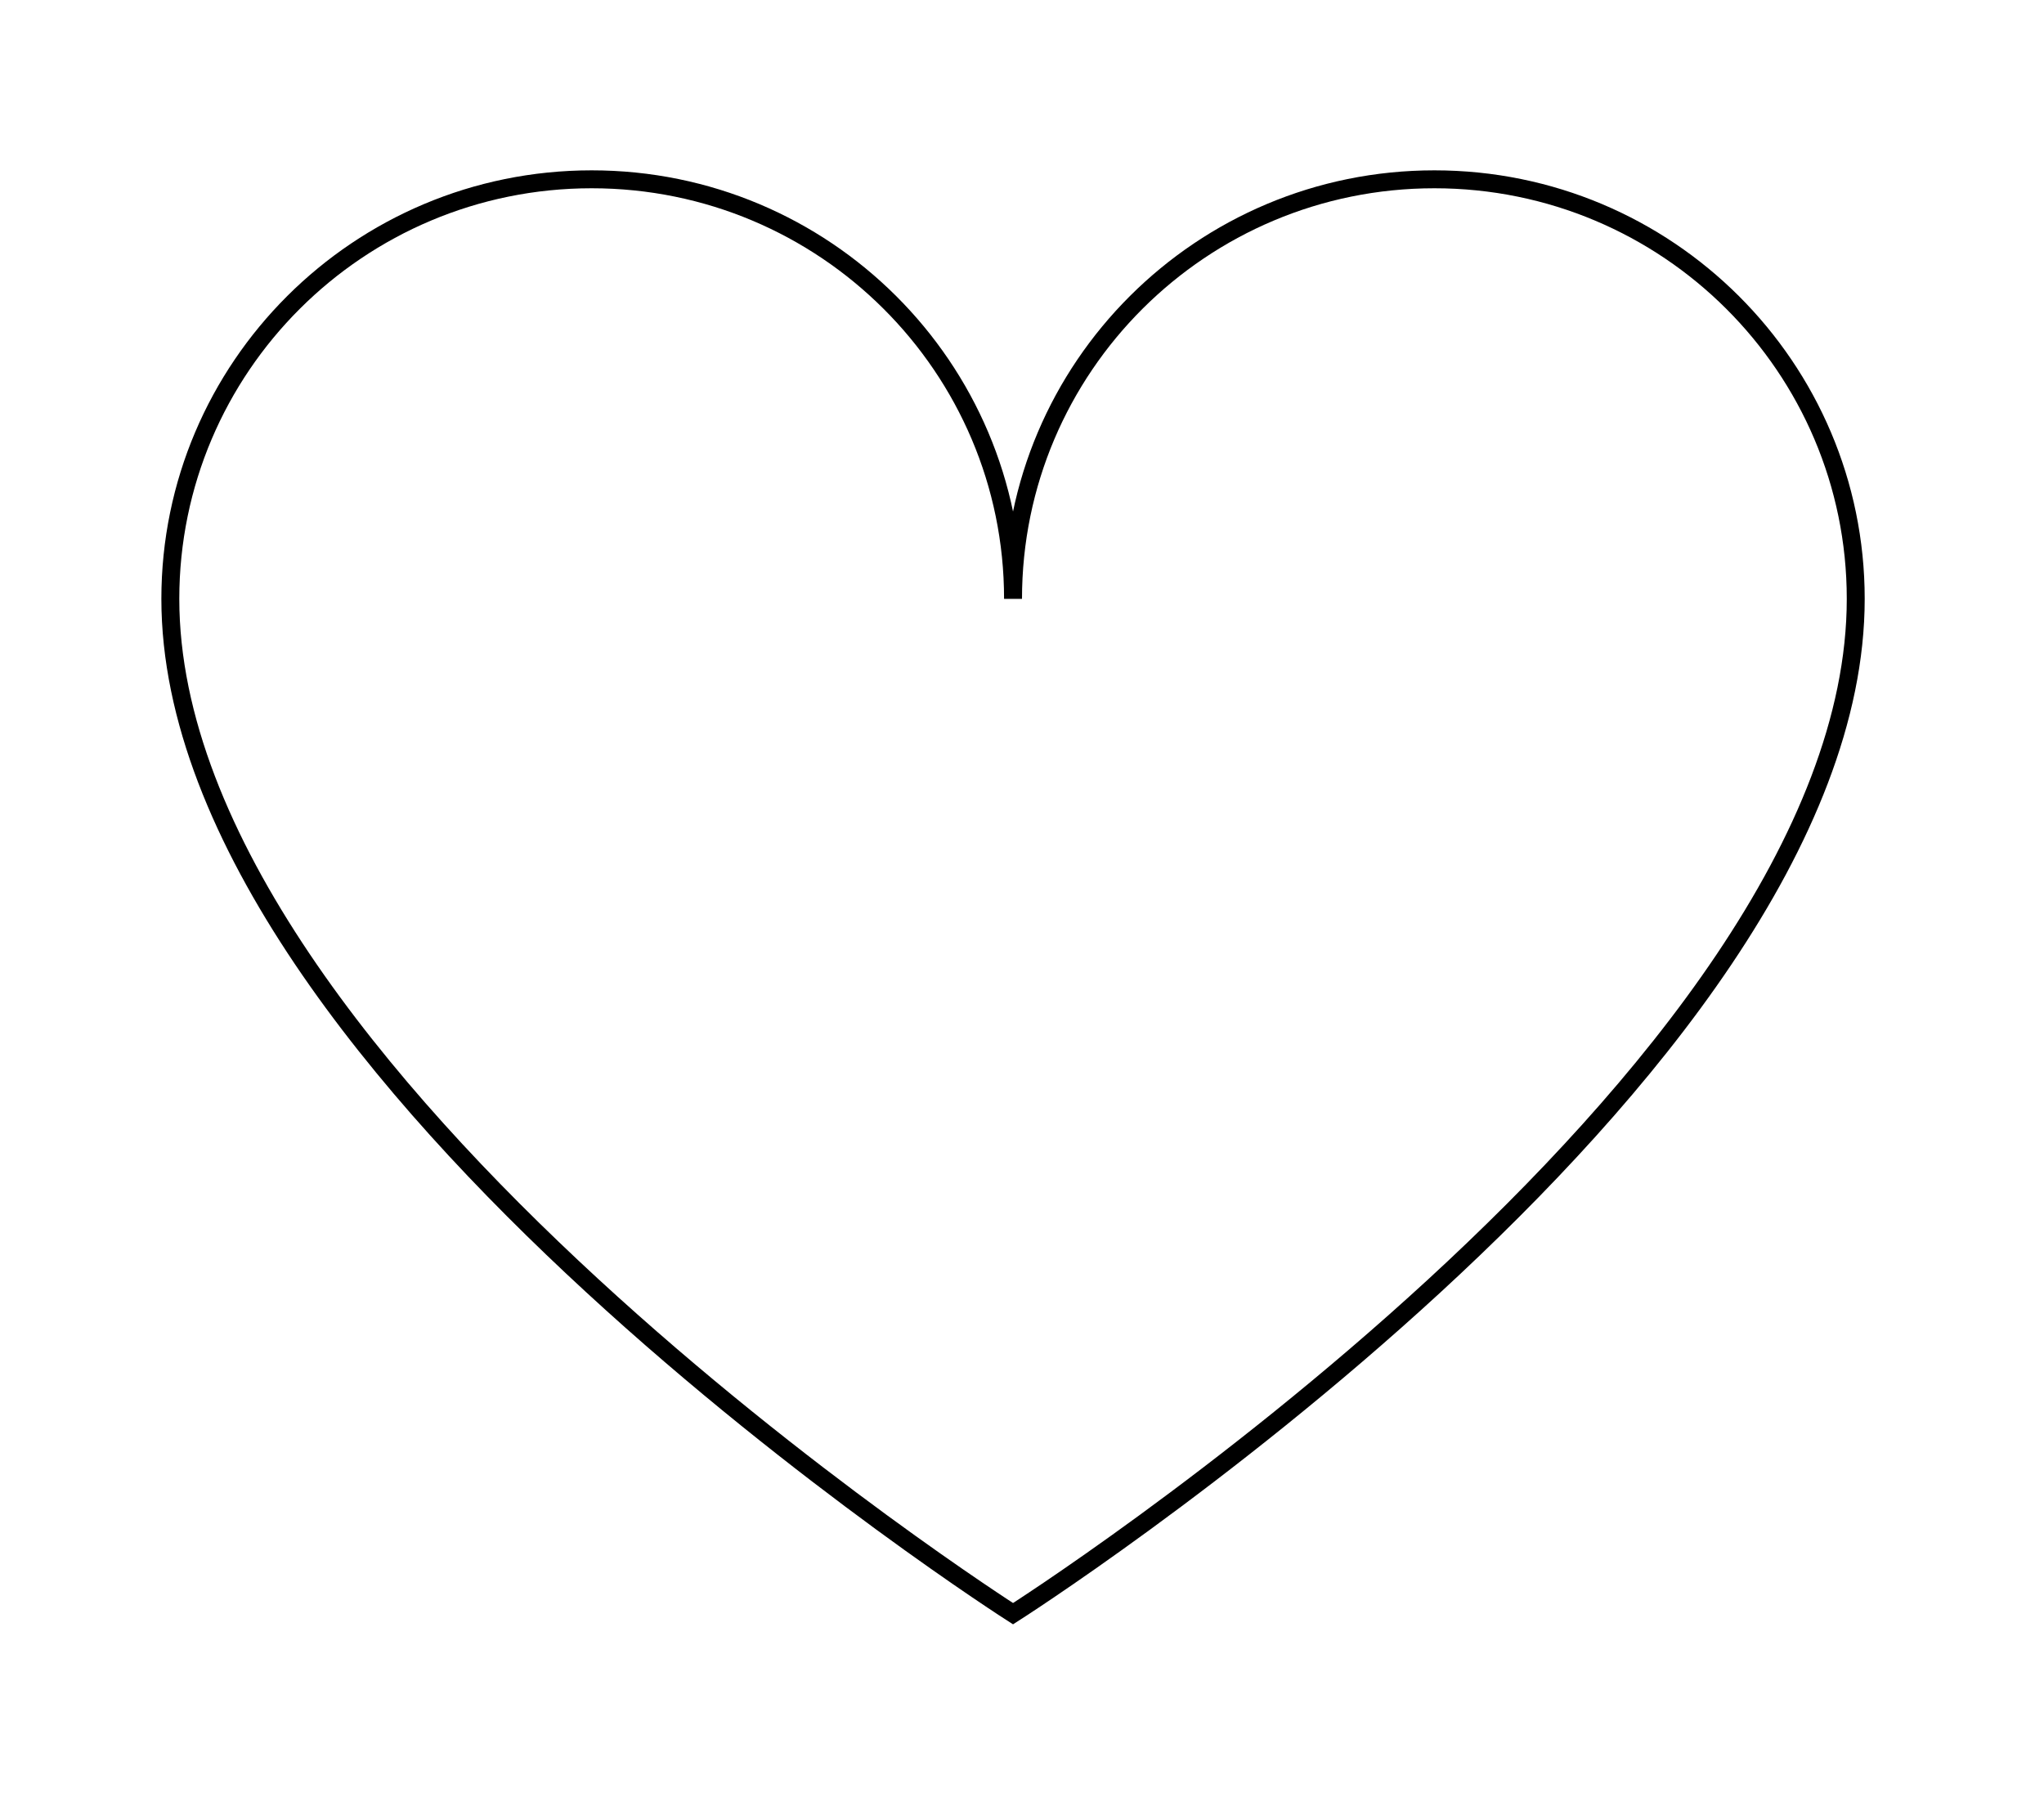 <svg xmlns='http://www.w3.org/2000/svg' viewBox='0 0 114 100' fill='none' class="icn-svg"><path stroke='currentColor' d='M103.5 33.4c0-12.9-10.5-23.4-23.5-23.4s-23.5 10.5-23.5 23.4c0-12.9-10.5-23.4-23.5-23.4s-23.5 10.5-23.5 23.4c0 26.6 47 56.6 47 56.6s47-29.9 47-56.6z'/></svg>